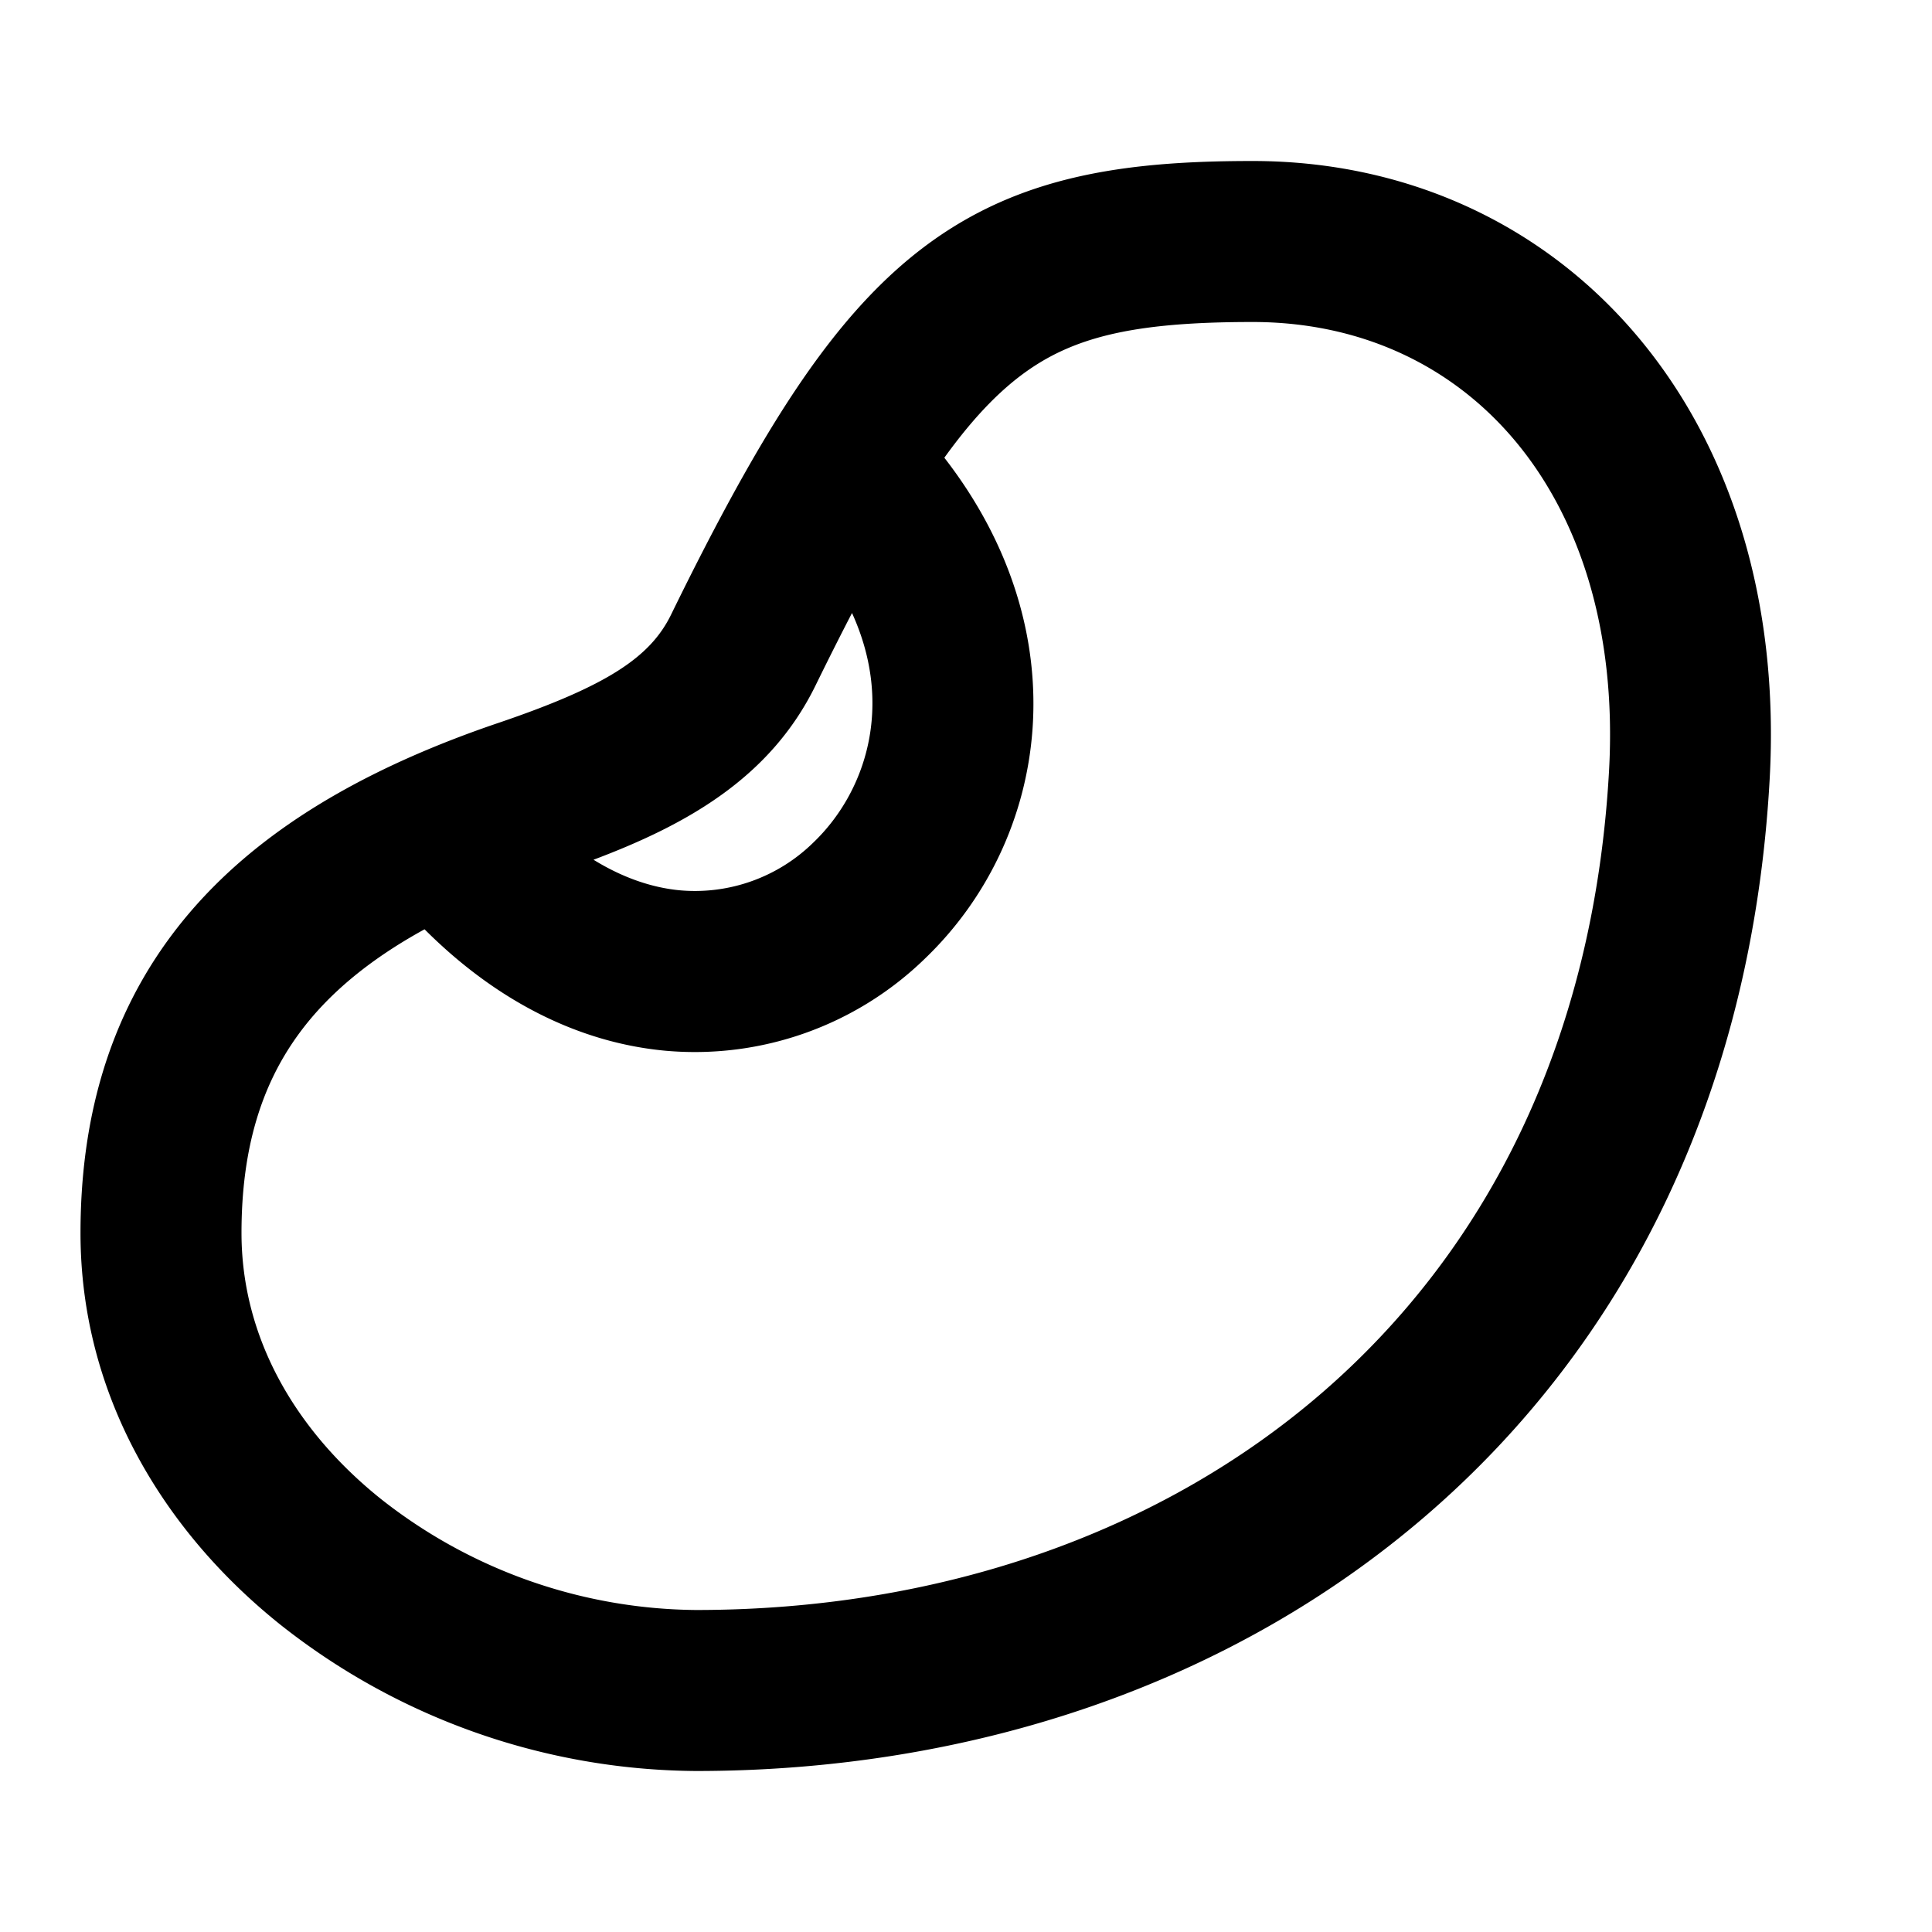 <svg xmlns="http://www.w3.org/2000/svg" xmlns:xlink="http://www.w3.org/1999/xlink" width="24" height="24" viewBox="0 0 24 24"><path fill="currentColor" d="M12.164 2.636C13.166 2.118 14.28 2 15.56 2c1.908 0 3.603.782 4.777 2.173c1.169 1.385 1.77 3.306 1.646 5.514c-.218 3.917-1.81 7.018-4.259 9.132C15.288 20.923 12.063 22 8.645 22a8.4 8.4 0 0 1-5.165-1.82C2.042 19.029 1 17.34 1 15.317c0-1.39.34-2.598 1.07-3.615c.722-1.005 1.767-1.742 3.041-2.304q.516-.227 1.087-.42c1.353-.46 1.88-.817 2.137-1.34c.457-.935.878-1.727 1.289-2.392c.755-1.22 1.526-2.085 2.54-2.61m-.433 3.05c1.702 2.194 1.298 4.748-.243 6.224a4.1 4.1 0 0 1-3.228 1.142c-1.045-.098-2.074-.596-2.986-1.508c-.714.392-1.227.832-1.58 1.324C3.25 13.486 3 14.265 3 15.316c0 1.29.658 2.444 1.731 3.304A6.4 6.4 0 0 0 8.645 20c3.006 0 5.748-.945 7.773-2.694c2.014-1.74 3.38-4.323 3.57-7.73c.099-1.785-.39-3.18-1.178-4.113C18.028 4.537 16.899 4 15.56 4c-1.193 0-1.912.12-2.479.412c-.438.227-.864.599-1.35 1.274M7.373 10.68c.386.238.752.35 1.075.38a2.1 2.1 0 0 0 1.657-.595c.646-.619 1.006-1.695.479-2.85q-.217.418-.453.9c-.563 1.15-1.603 1.73-2.758 2.165"/></svg>